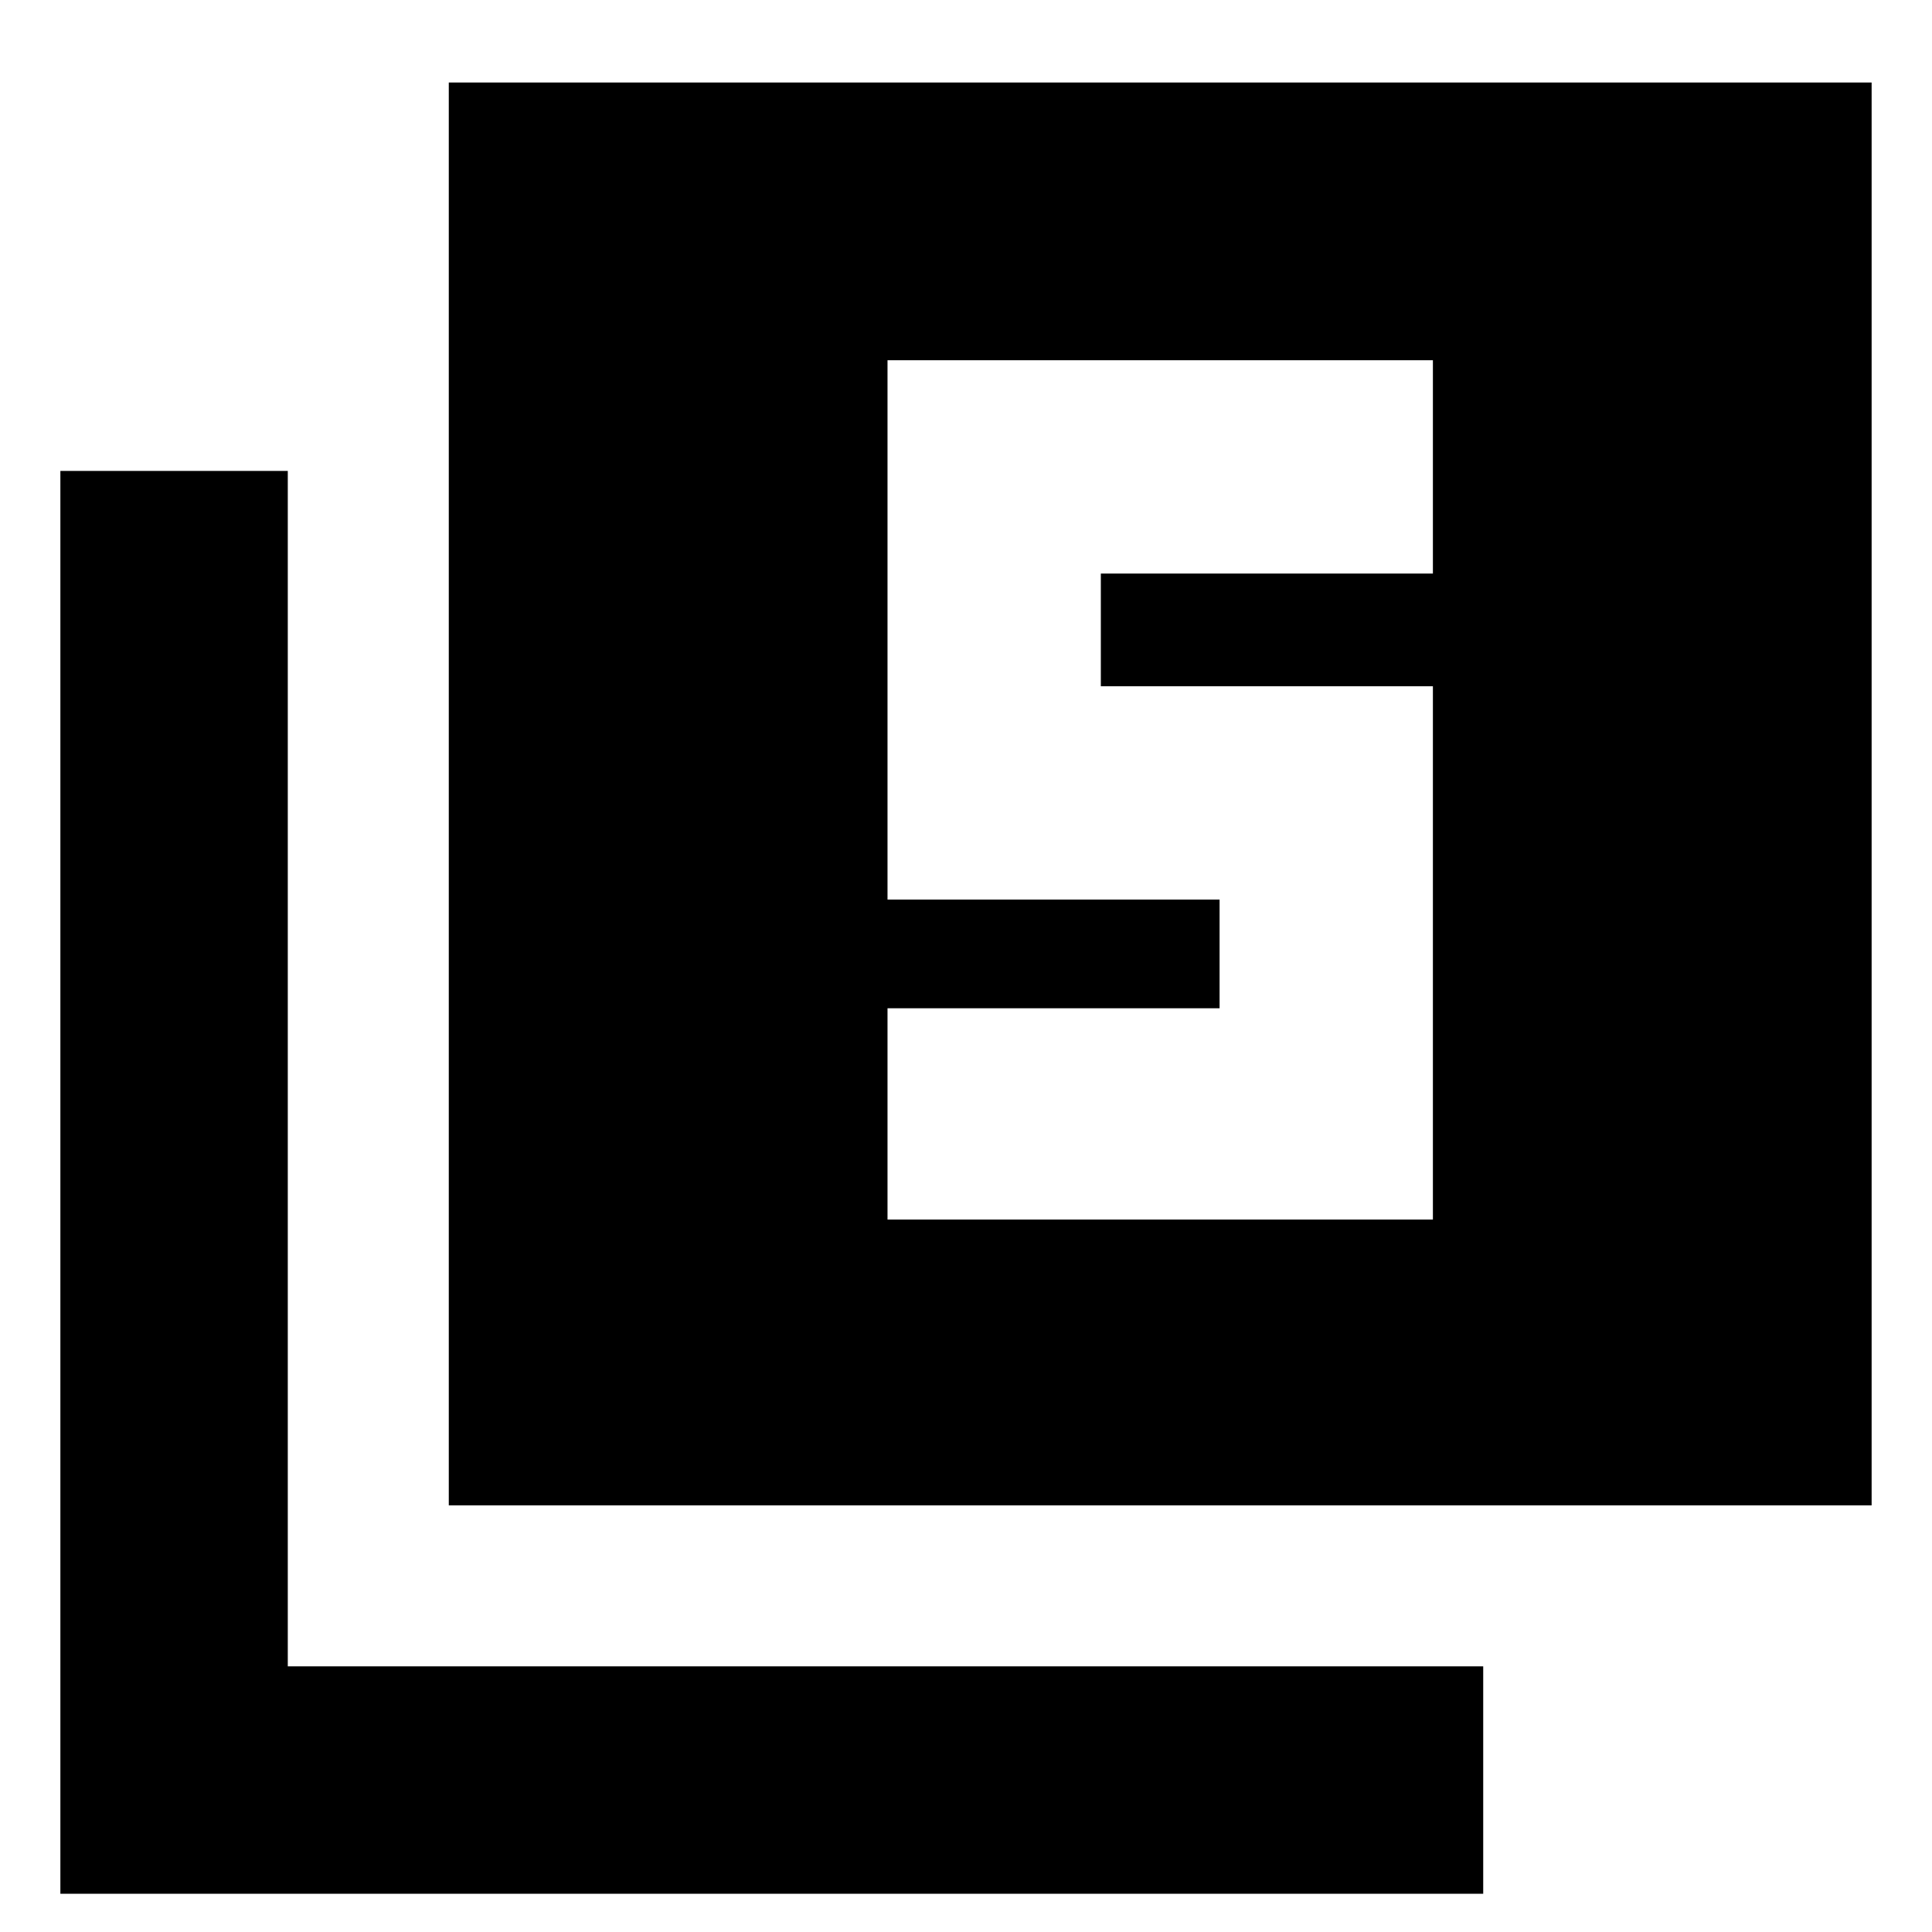 <svg xmlns="http://www.w3.org/2000/svg" height="24" width="24"><path d="M11.025 15.15H17.8V8.525h-4.125v-1.4H17.8v-2.65h-6.775v6.7h4.125v1.35h-4.125Zm-5.45 3.55V1.025H23.25V18.7ZM.75 23.525V5.85h2.825V20.7h14.85v2.825Z"/></svg>